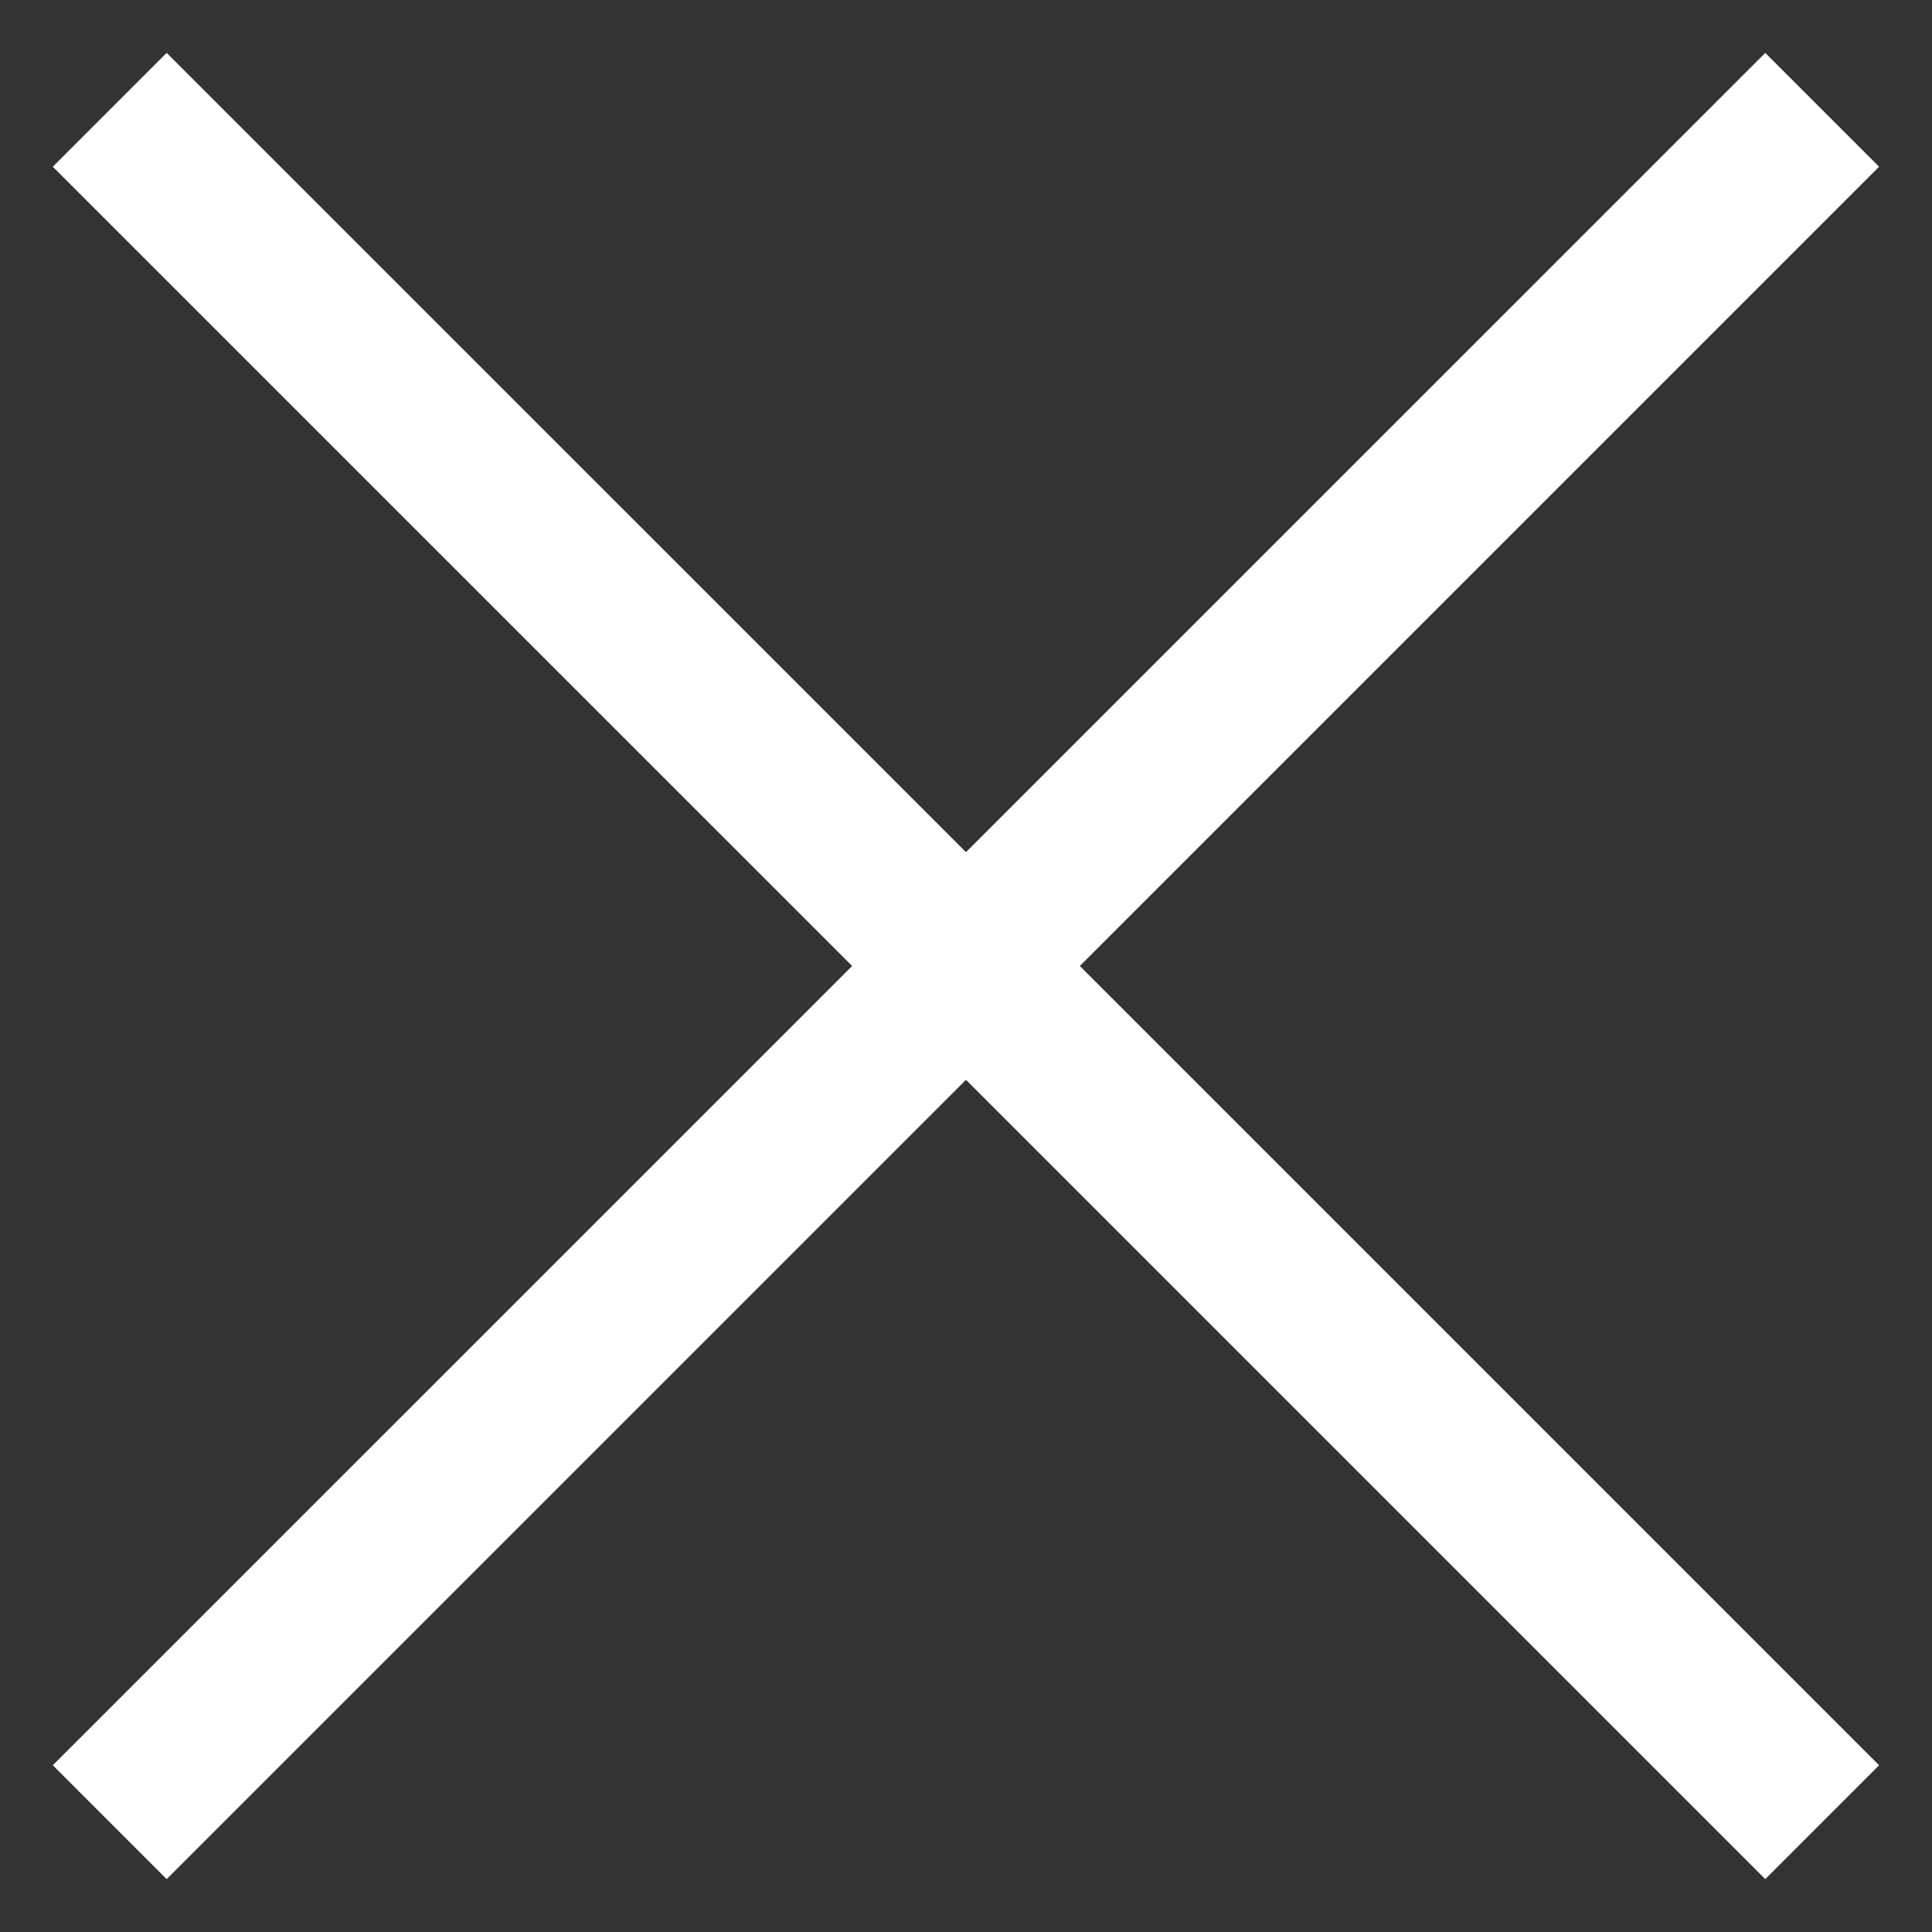 <svg width="24" height="24" viewBox="0 0 24 24" fill="none" xmlns="http://www.w3.org/2000/svg">
  <rect x="0" y="0" width="24" height="24" fill="#333333" stroke="none"/>
  <path d="M1.363 1.364L12 12M22.636 22.636L12 12M12 12L22.636 1.364L1.363 22.636" stroke="white" stroke-width="2" />
</svg>
